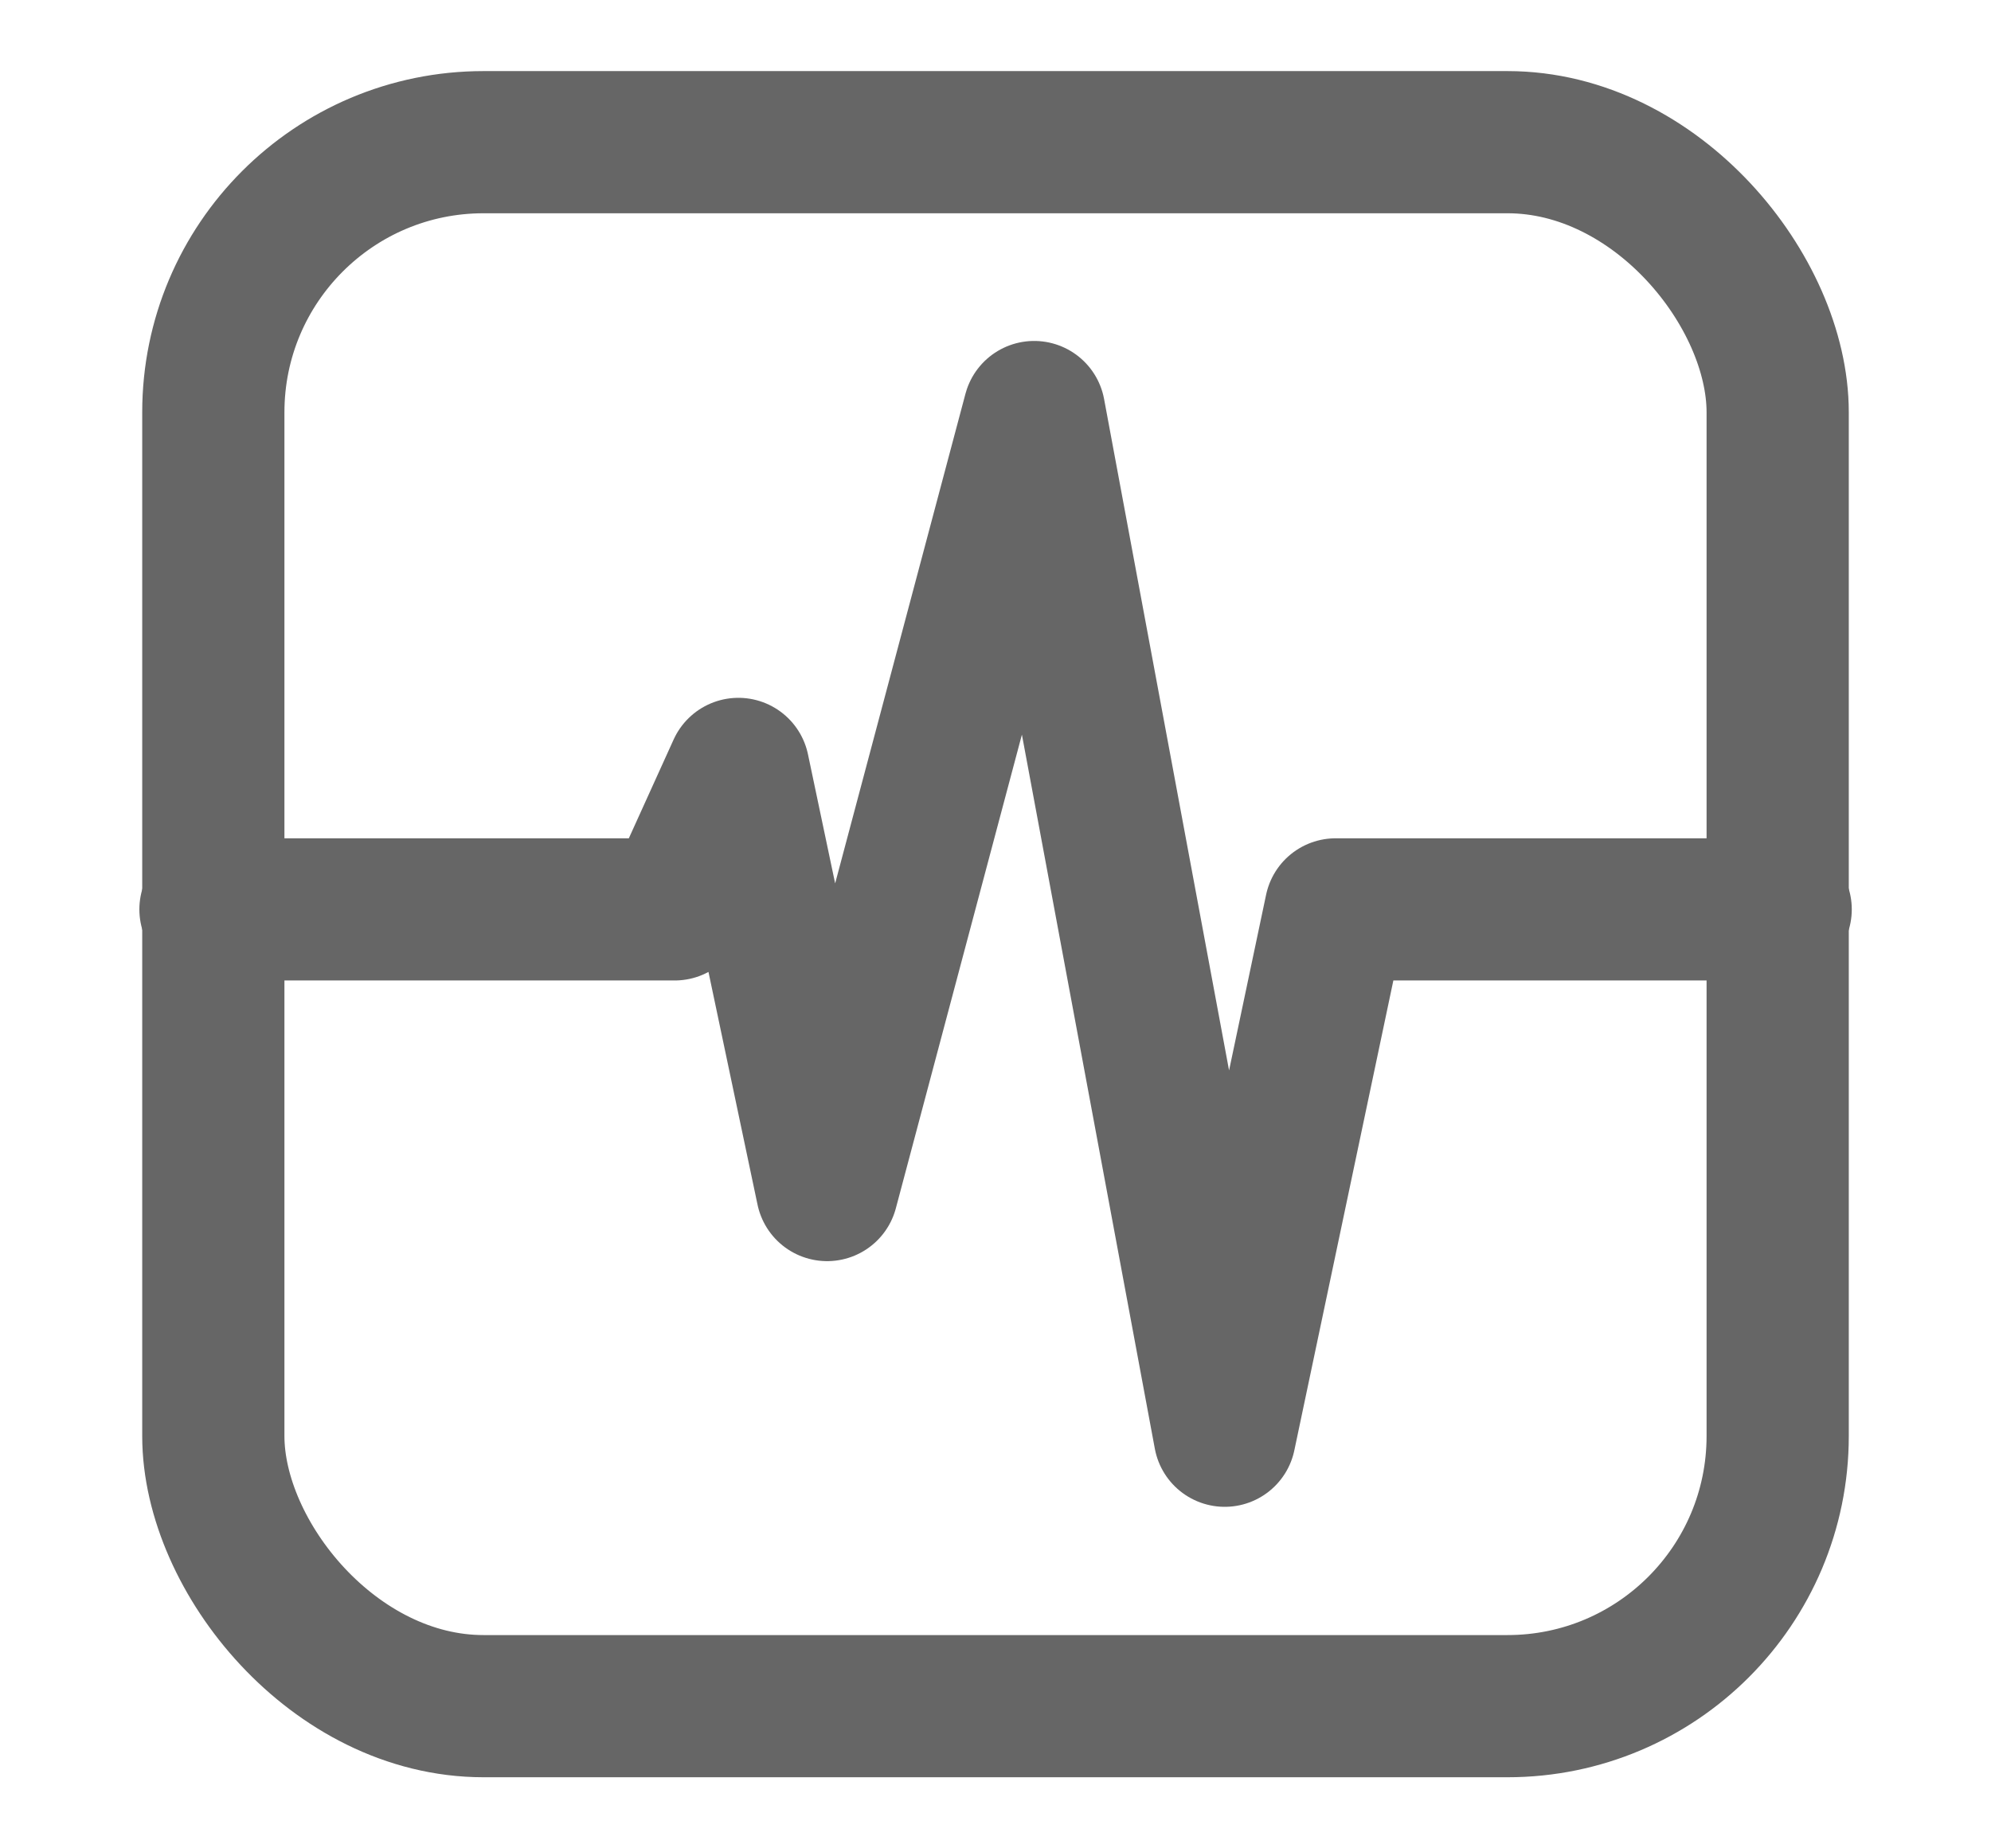 <svg width="14" height="13" viewBox="0 0 14 13" fill="none" xmlns="http://www.w3.org/2000/svg">
<path d="M1.48 6.396H4.744L5.192 5.408L5.4 6.396L5.816 8.37L7.272 2.898L8.612 10.098L9.392 6.396H12.521" stroke="#666666" stroke-linecap="round" stroke-linejoin="round"/>
<rect x="1.5" y="1" width="11" height="11" rx="1.9" stroke="#666666"/>
</svg>
